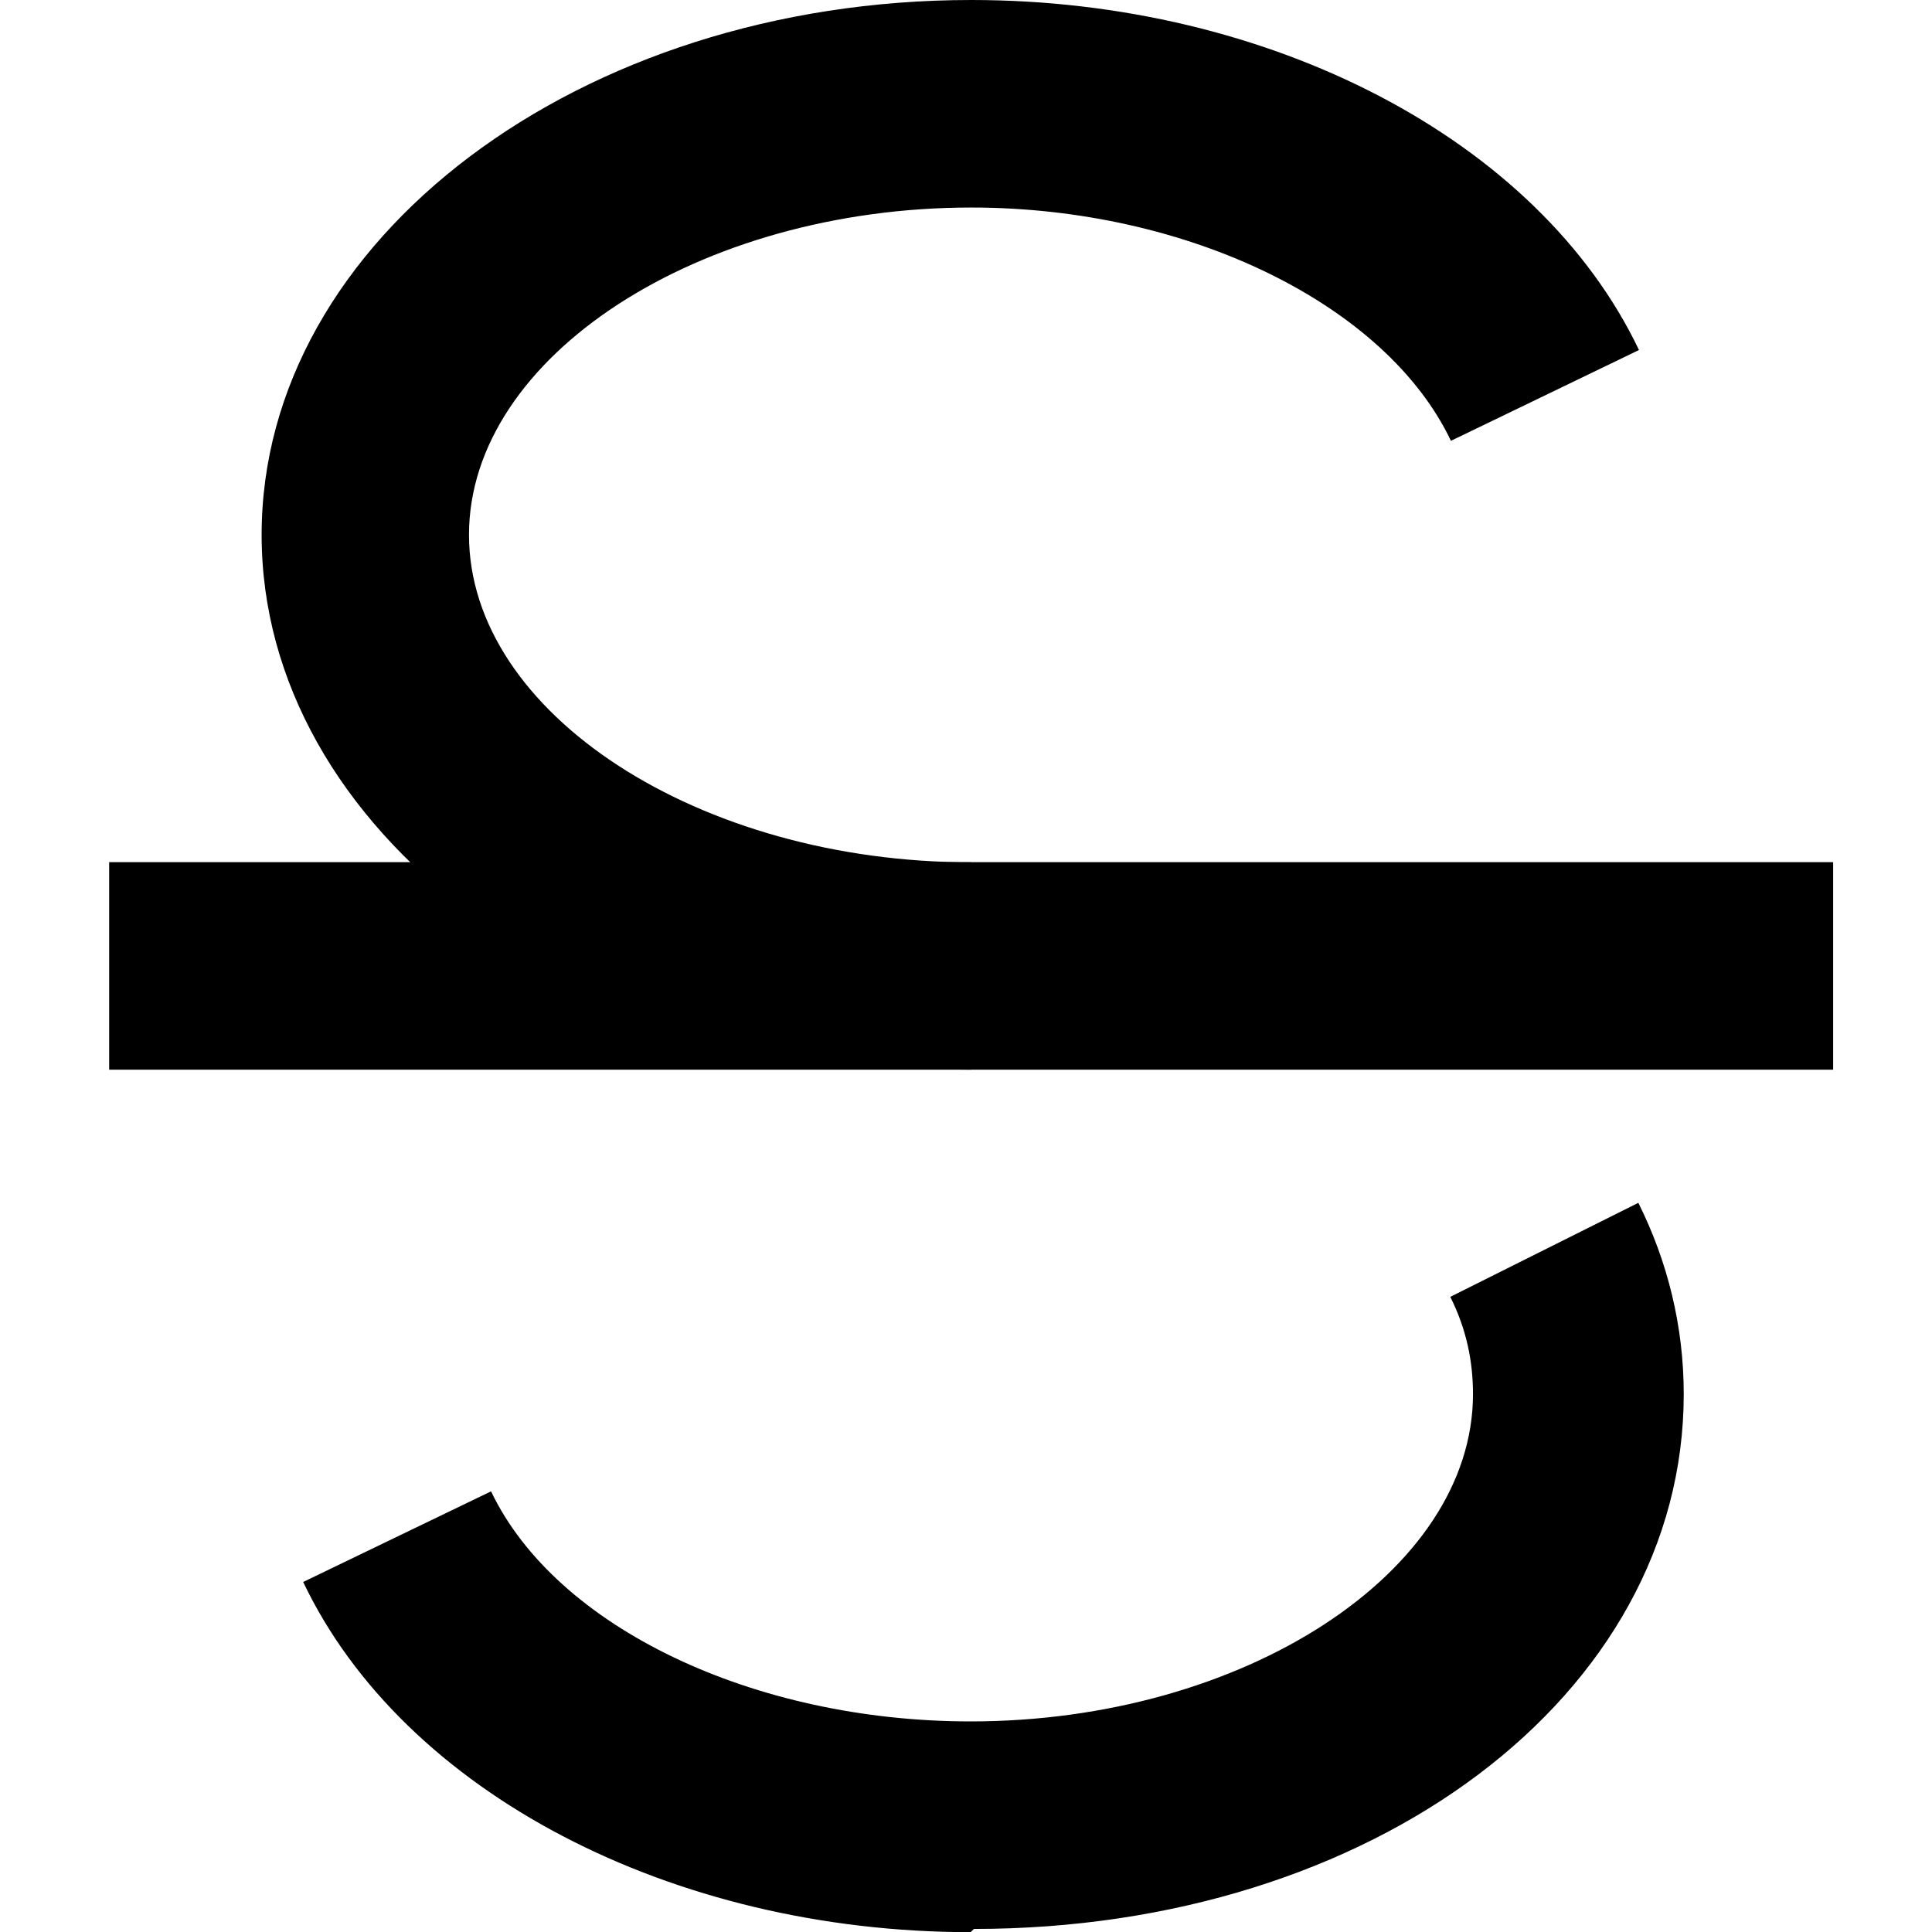 <svg width="12" height="12" viewBox="0 0 12 12" fill="none" xmlns="http://www.w3.org/2000/svg">
<path d="M11.386 5.355H0.678V6.644H11.386V5.355Z" fill="black"/>
<path d="M6.029 12.001C4.177 12.001 2.507 11.135 1.883 9.826L3.05 9.263C3.453 10.108 4.681 10.692 6.029 10.692C7.72 10.692 9.149 9.766 9.149 8.659C9.149 8.457 9.109 8.256 9.008 8.055L10.176 7.471C10.357 7.833 10.458 8.236 10.458 8.659C10.458 10.531 8.525 11.981 6.049 11.981L6.029 12.001Z" fill="black"/>
<path d="M6.033 6.644C3.598 6.644 1.625 5.154 1.625 3.322C1.625 1.49 3.598 0 6.033 0C7.885 0 9.556 0.866 10.18 2.174L9.012 2.738C8.61 1.893 7.382 1.289 6.033 1.289C4.342 1.289 2.913 2.215 2.913 3.322C2.913 4.43 4.342 5.356 6.033 5.356V6.644Z" fill="black"/>
</svg>
